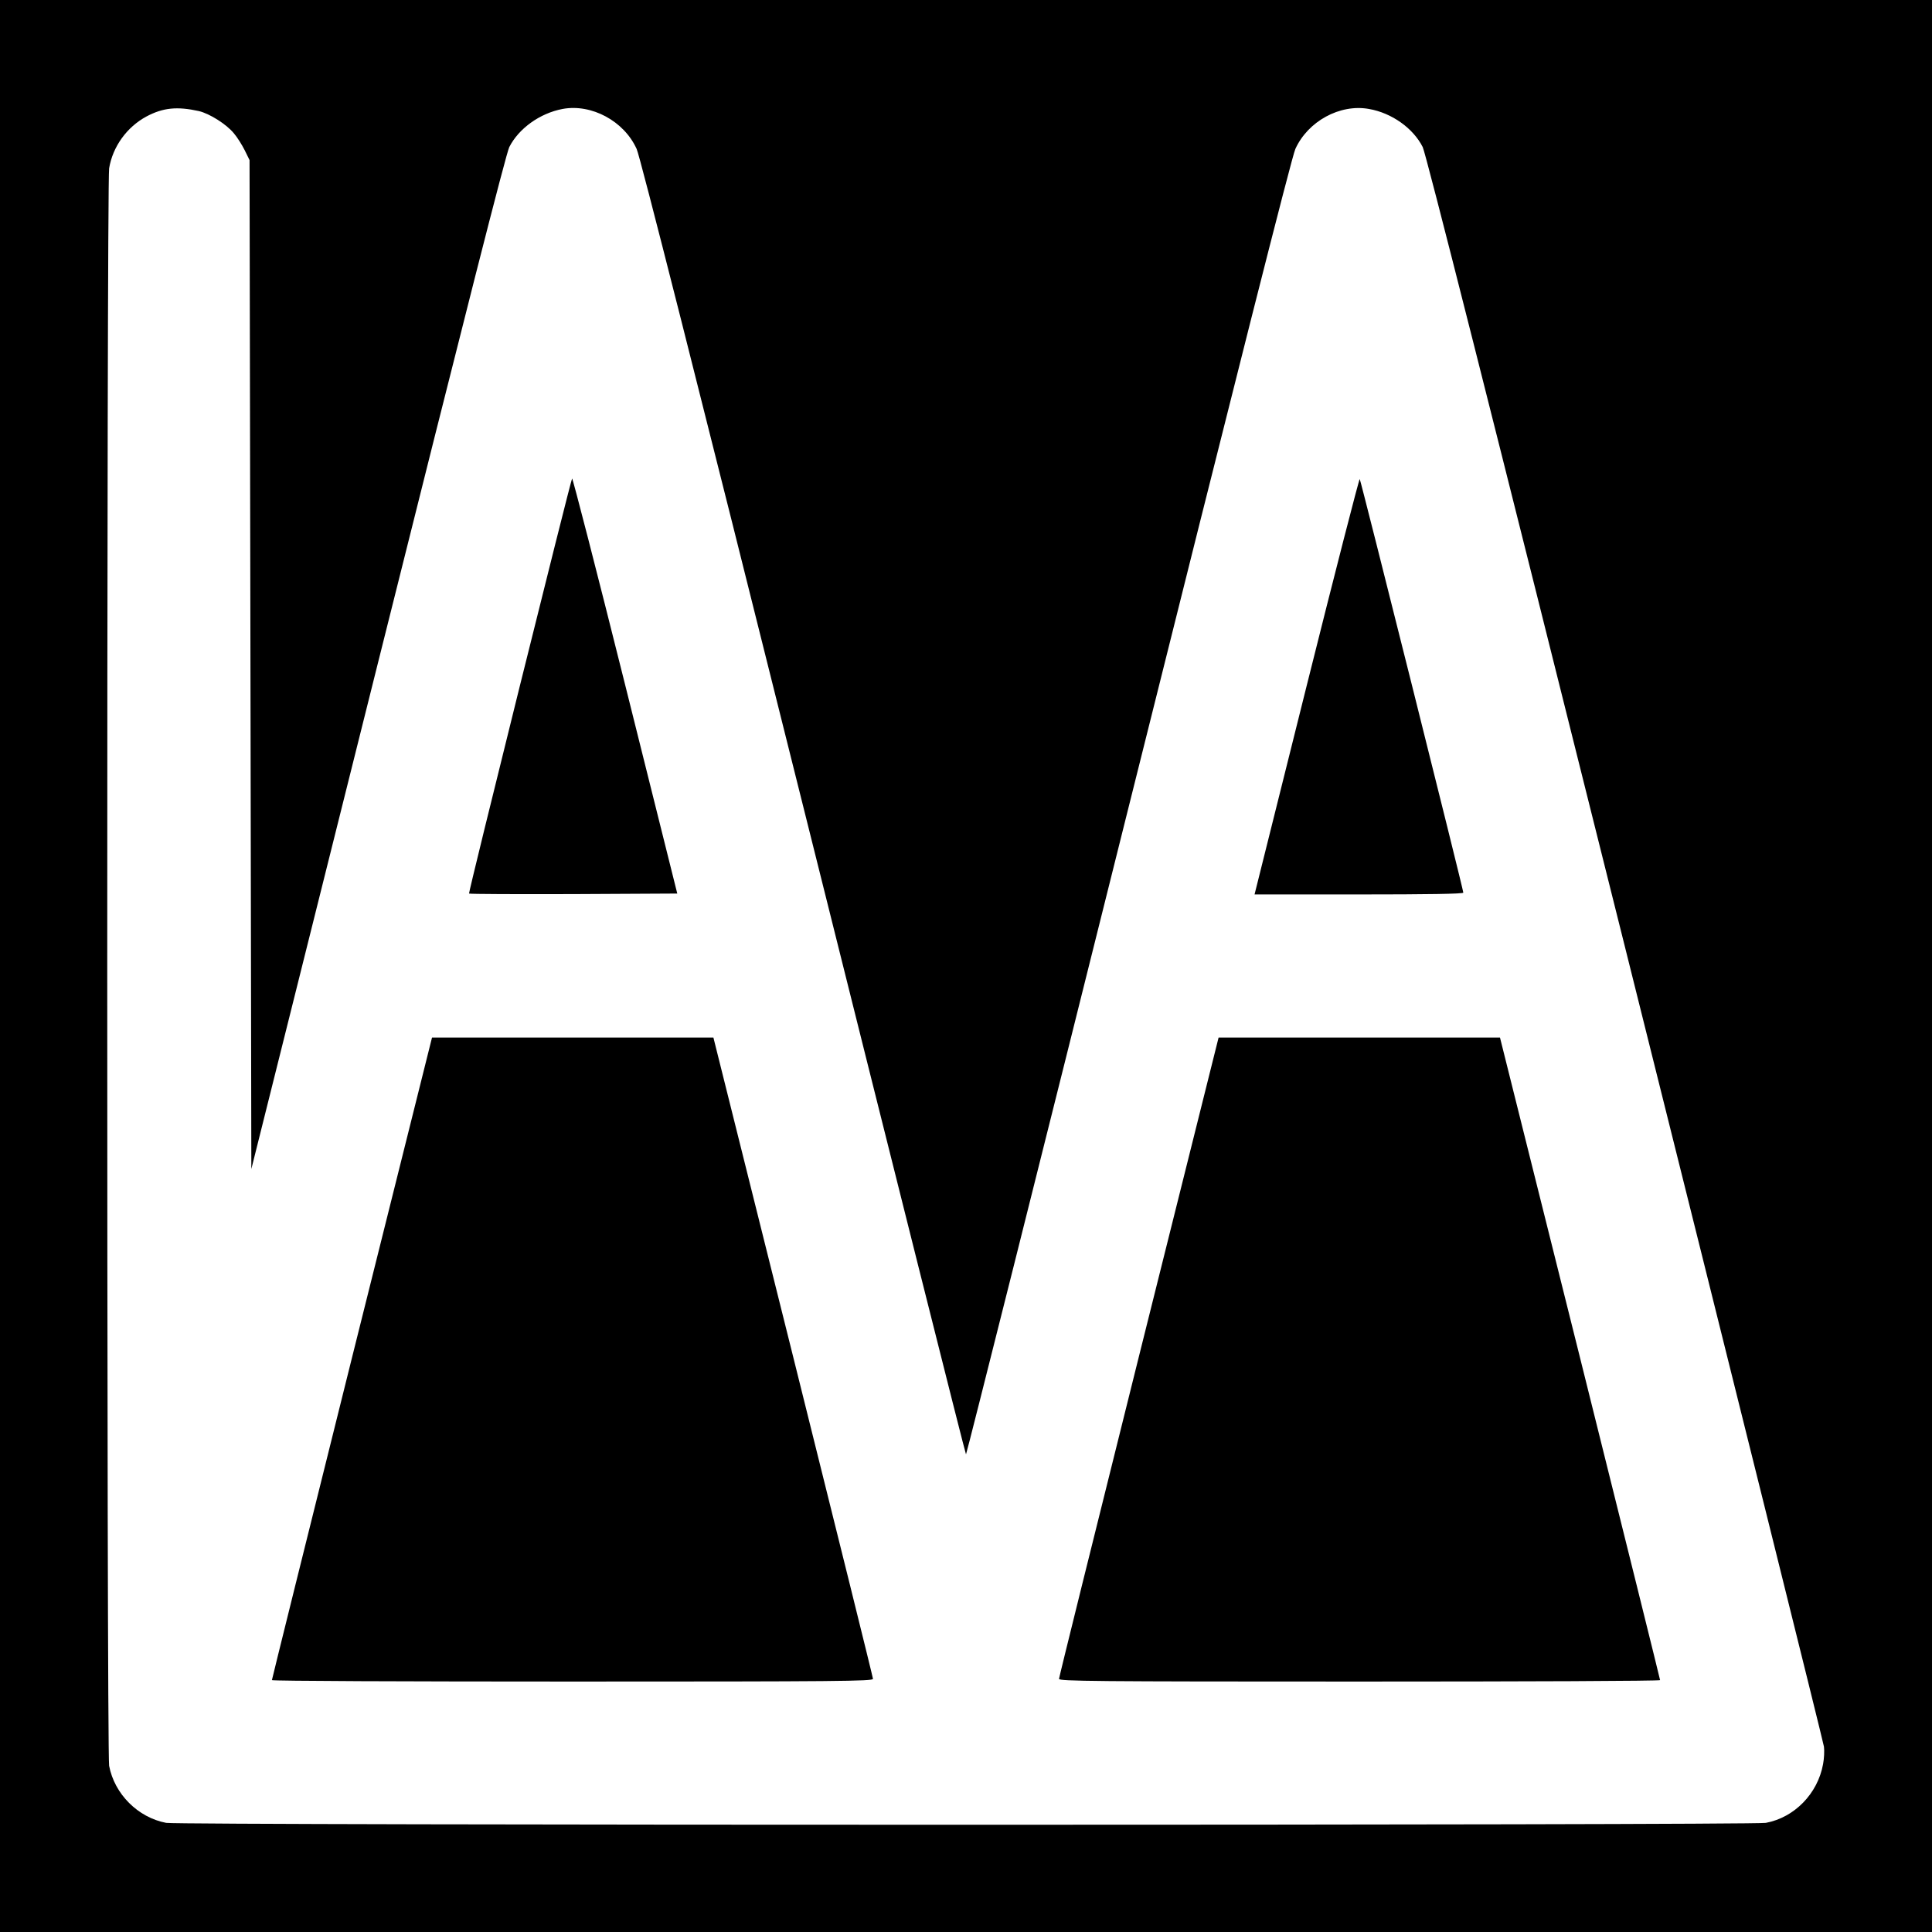 <?xml version="1.0" standalone="no"?>
<!DOCTYPE svg PUBLIC "-//W3C//DTD SVG 20010904//EN"
 "http://www.w3.org/TR/2001/REC-SVG-20010904/DTD/svg10.dtd">
<svg version="1.0" xmlns="http://www.w3.org/2000/svg"
 width="1080pt" height="1080pt" viewBox="0 0 1080 1080"
 preserveAspectRatio="xMidYMid meet">
<g transform="translate(0,1080) scale(0.1,-0.1)"
fill="#000000" stroke="none">
<path d="M0 5400 l0 -5400 5400 0 5400 0 0 5400 0 5400 -5400 0 -5400 0 0
-5400z m1112 4779 c59 -14 154 -73 196 -125 18 -21 45 -64 60 -94 l27 -55 5
-2820 5 -2820 708 2830 c486 1943 716 2847 734 2883 53 104 171 189 298 213
162 30 344 -68 414 -224 19 -41 330 -1269 932 -3679 497 -1990 906 -3618 909
-3618 3 0 412 1628 909 3618 602 2410 913 3638 932 3679 70 155 249 253 411
224 128 -22 248 -108 301 -213 18 -37 367 -1415 1132 -4477 608 -2433 1108
-4442 1111 -4465 3 -23 1 -67 -5 -98 -30 -165 -160 -298 -320 -328 -75 -14
-8867 -14 -8942 0 -158 30 -289 161 -319 319 -14 75 -14 8842 0 8930 20 121
99 231 209 290 92 49 171 57 293 30z"/>
<path d="M3198 8125 c-10 -19 -581 -2316 -576 -2320 3 -3 266 -4 585 -3 l579
3 -291 1165 c-160 640 -294 1160 -297 1155z"/>
<path d="M7304 6965 l-291 -1165 583 0 c384 0 584 3 584 10 0 18 -573 2305
-579 2312 -3 4 -137 -517 -297 -1157z"/>
<path d="M1967 3208 c-246 -986 -447 -1796 -447 -1800 0 -5 756 -8 1680 -8
1488 0 1680 2 1680 15 0 8 -201 818 -446 1800 l-446 1785 -787 0 -786 0 -448
-1792z"/>
<path d="M6366 3215 c-245 -982 -446 -1792 -446 -1800 0 -13 192 -15 1680 -15
924 0 1680 3 1680 8 0 4 -201 814 -447 1800 l-448 1792 -786 0 -787 0 -446
-1785z"/>
</g>
</svg>
